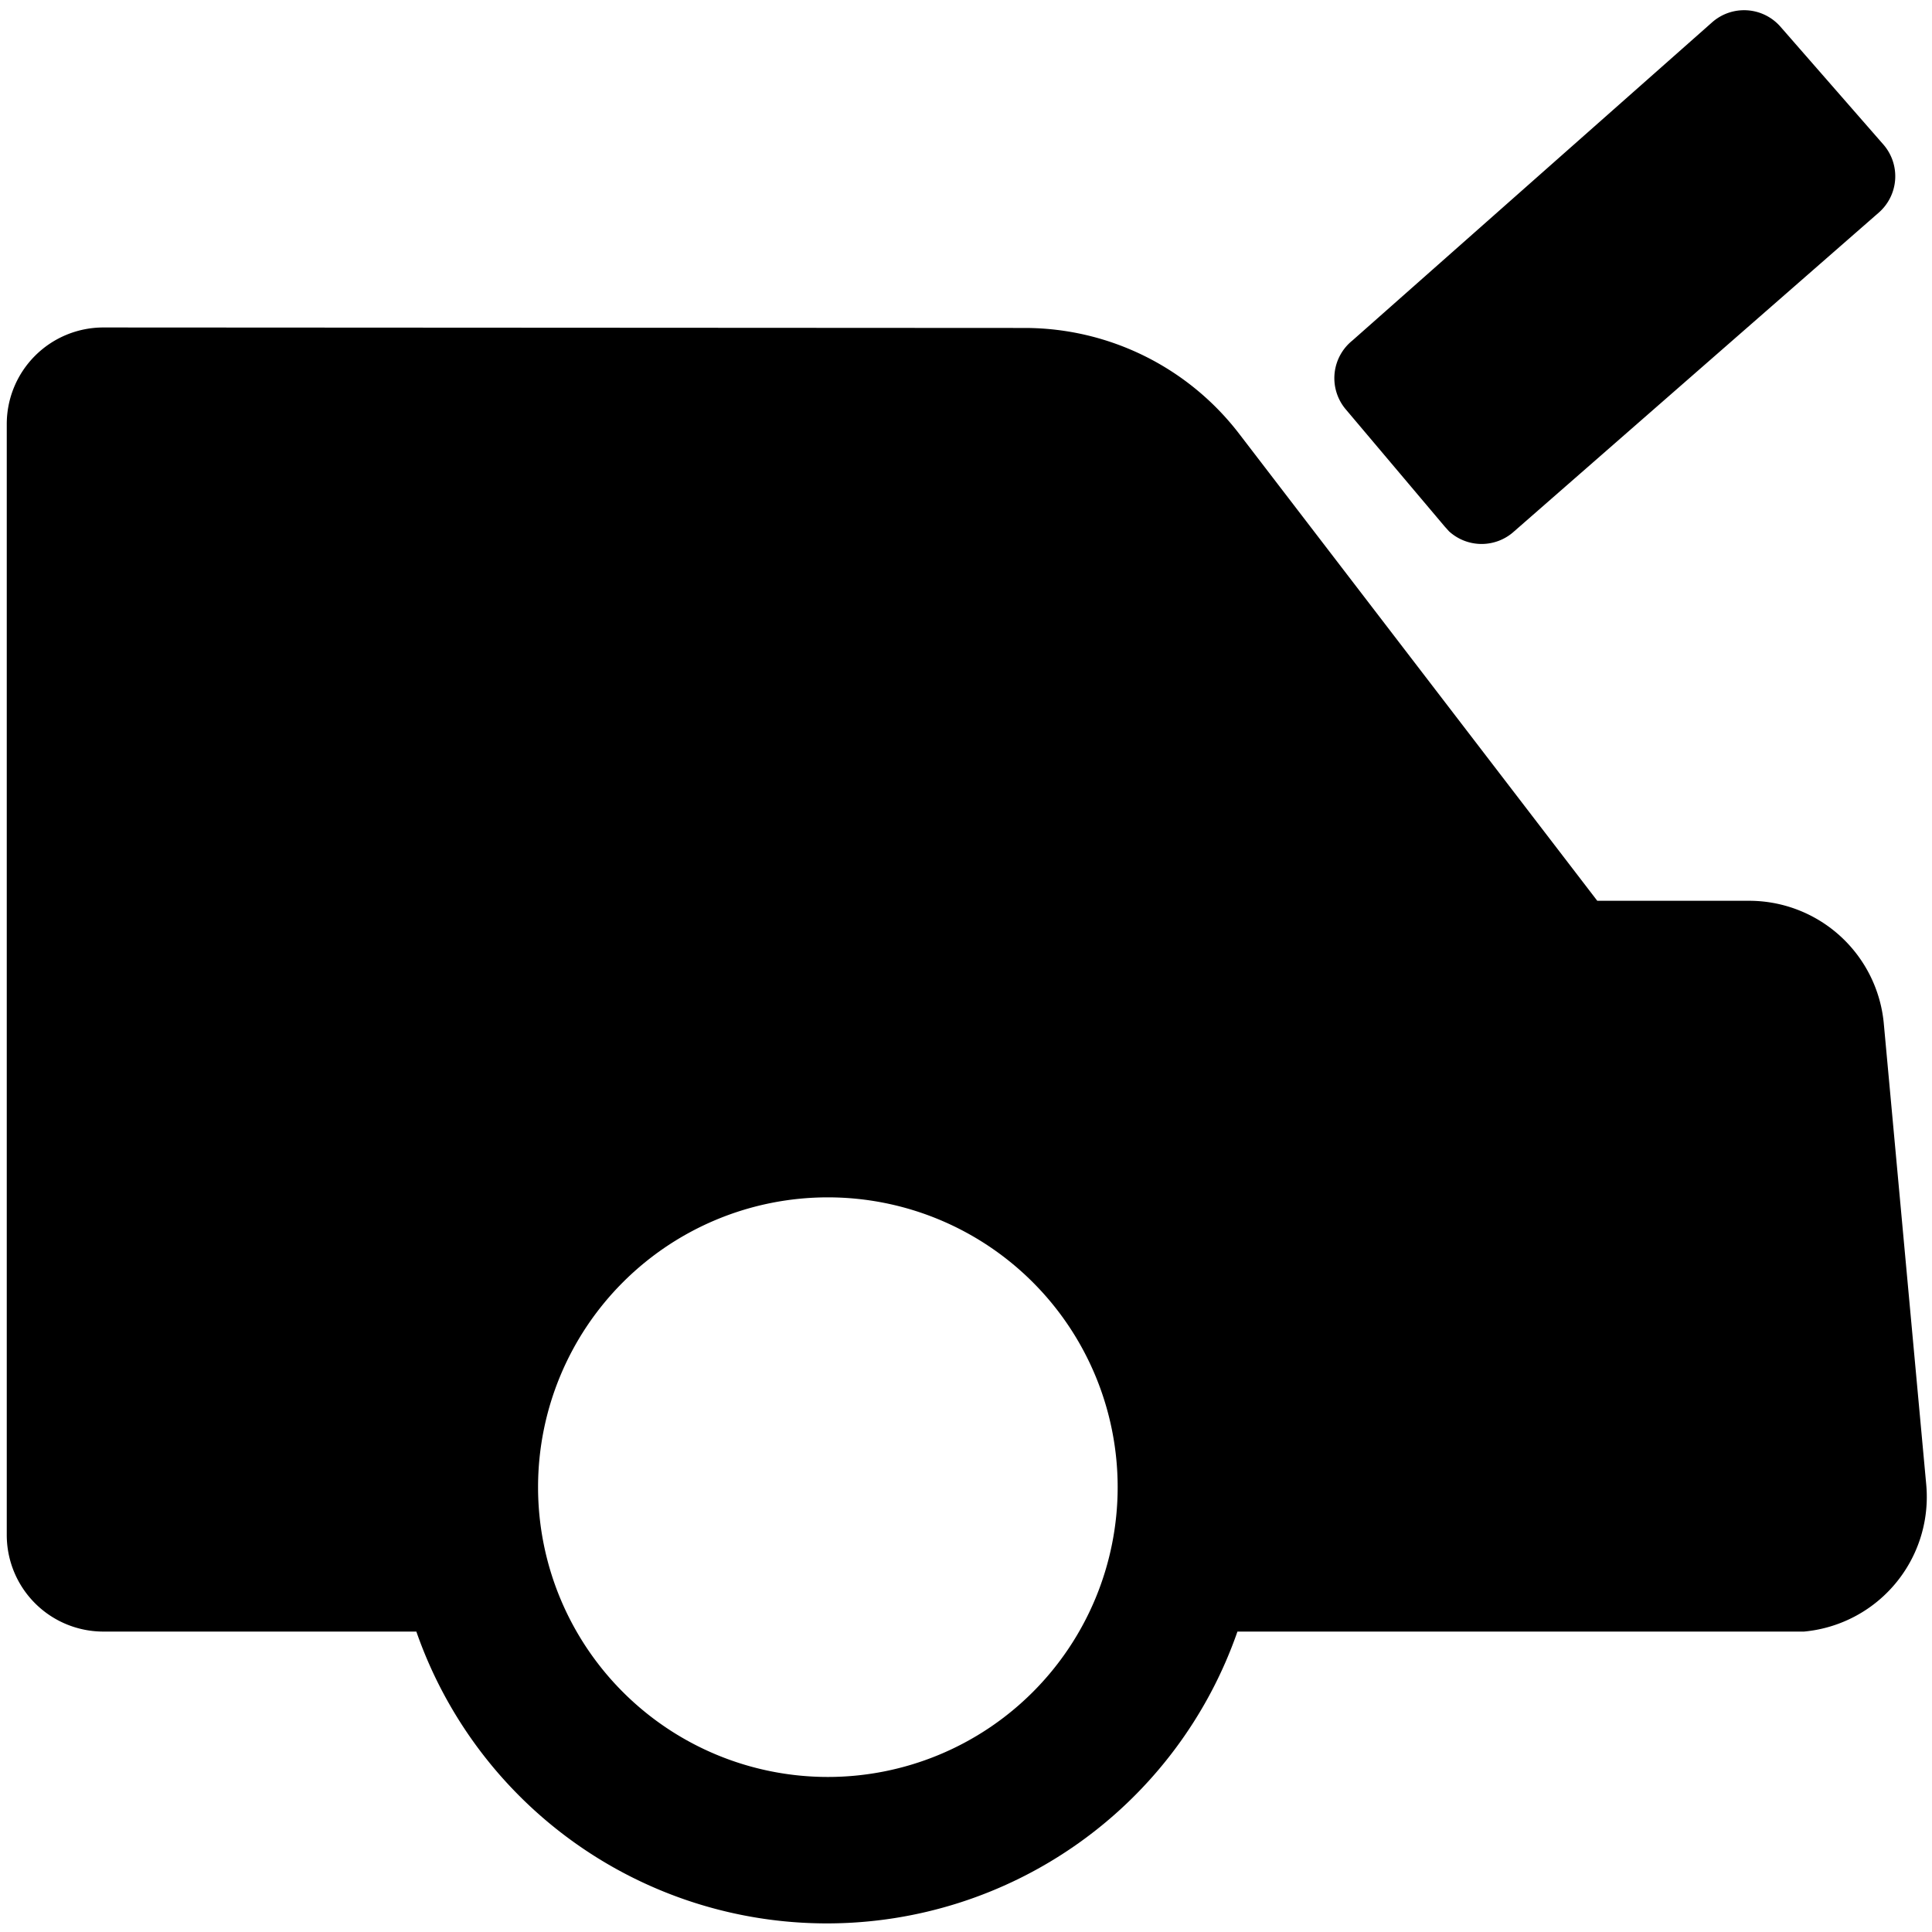<svg data-name="图层 1" xmlns="http://www.w3.org/2000/svg" viewBox="0 0 40 40"><path d="M36.86.55L39 3a1 1 0 0 1-.1 1.4L31.35 11A1 1 0 0 1 30 11l-.09-.1-2.06-2.44A1 1 0 0 1 28 7.05L35.45.46a1 1 0 0 1 1.41.09zM17.14 24.79a6 6 0 1 0 6 6 6 6 0 0 0-6-6zm4.09-18A5.6 5.6 0 0 1 25.67 9l7.4 9.65h3.11A2.8 2.8 0 0 1 39 21.17l.88 9.56a2.8 2.8 0 0 1-2.53 3.05H25.62a9 9 0 0 1-17 0H2.14a2 2 0 0 1-2-2v-23a2 2 0 0 1 2-2z" fill-rule="evenodd"/></svg>